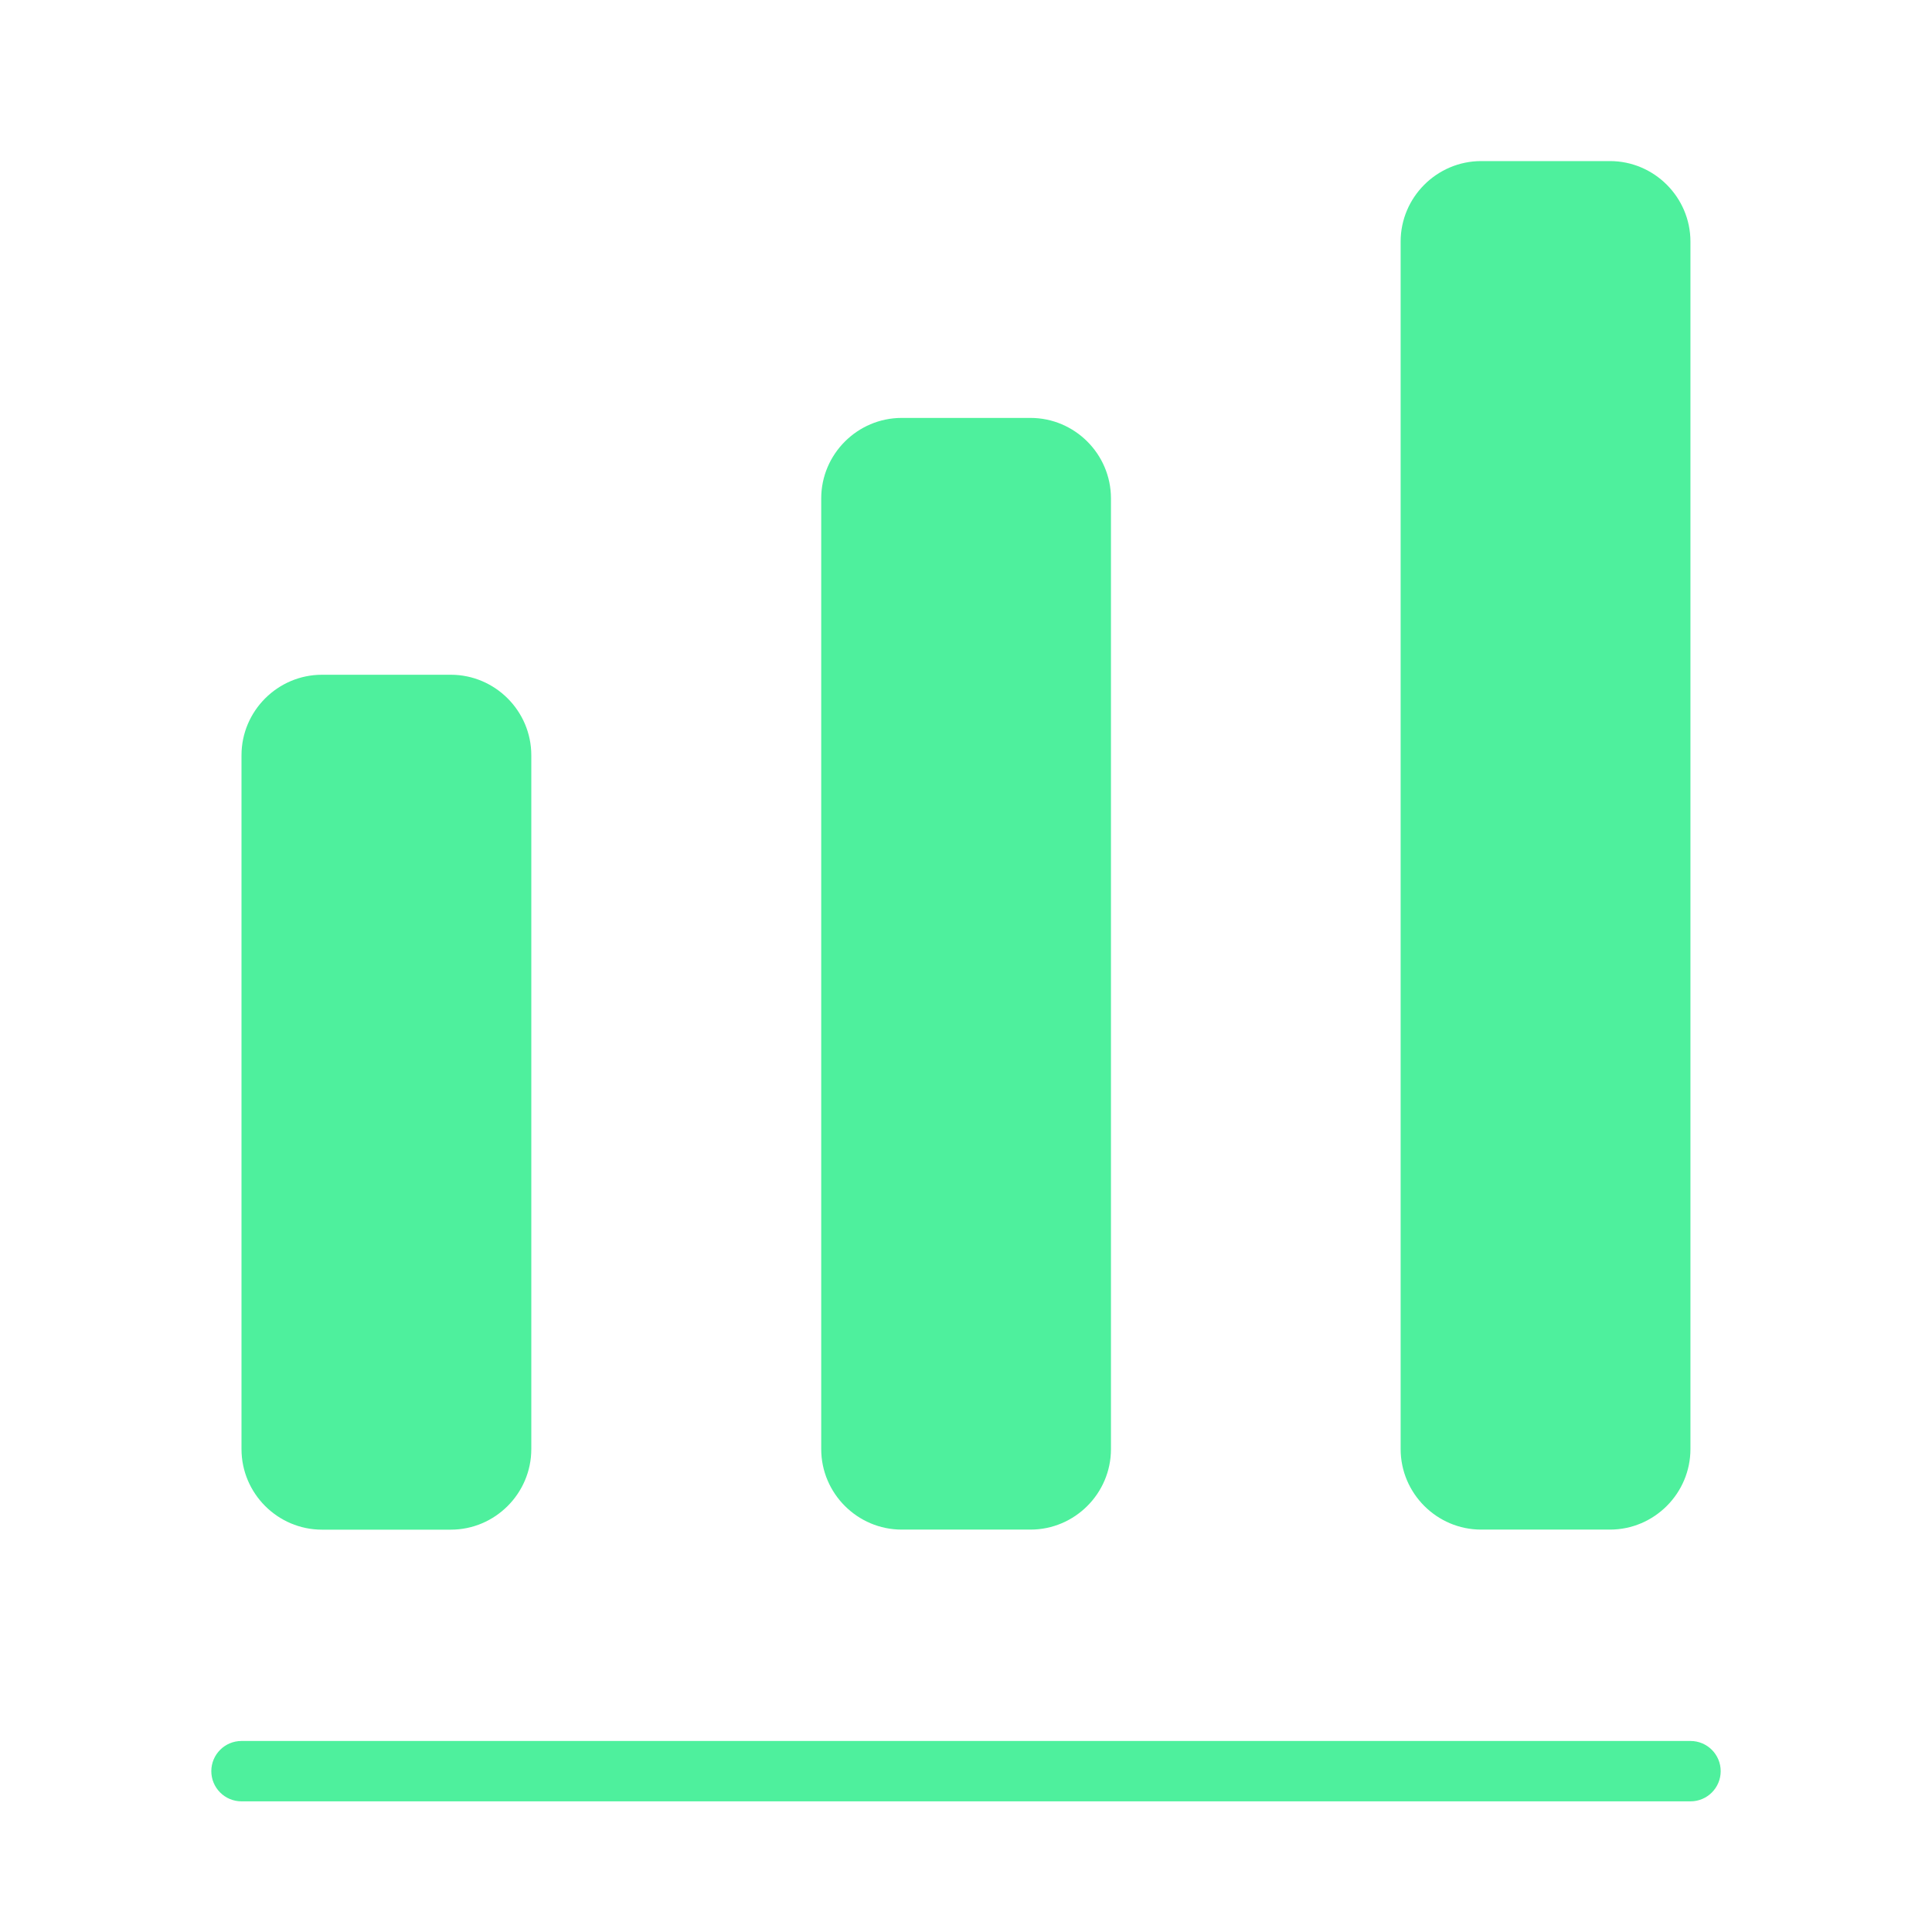 <svg width="32" height="32" viewBox="0 0 32 32" fill="none" xmlns="http://www.w3.org/2000/svg">
<path fill-rule="evenodd" clip-rule="evenodd" d="M3.5 29.336C3.5 29.06 3.724 28.836 4 28.836H28C28.276 28.836 28.5 29.06 28.5 29.336C28.5 29.612 28.276 29.836 28 29.836H4C3.724 29.836 3.5 29.612 3.5 29.336Z" fill="#4EF09D"/>
<path d="M7.467 11.176H5.333C4.6 11.176 4 11.776 4 12.509V24.002C4 24.736 4.6 25.336 5.333 25.336H7.467C8.2 25.336 8.8 24.736 8.8 24.002V12.509C8.8 11.776 8.2 11.176 7.467 11.176Z" fill="#4EF09D"/>
<path d="M17.068 6.922H14.935C14.202 6.922 13.602 7.522 13.602 8.255V24.002C13.602 24.735 14.202 25.335 14.935 25.335H17.068C17.802 25.335 18.401 24.735 18.401 24.002V8.255C18.401 7.522 17.802 6.922 17.068 6.922Z" fill="#4EF09D"/>
<path d="M26.666 2.668H24.533C23.799 2.668 23.199 3.268 23.199 4.001V24.001C23.199 24.735 23.799 25.335 24.533 25.335H26.666C27.399 25.335 27.999 24.735 27.999 24.001V4.001C27.999 3.268 27.399 2.668 26.666 2.668Z" fill="#4EF09D"/>
</svg>
